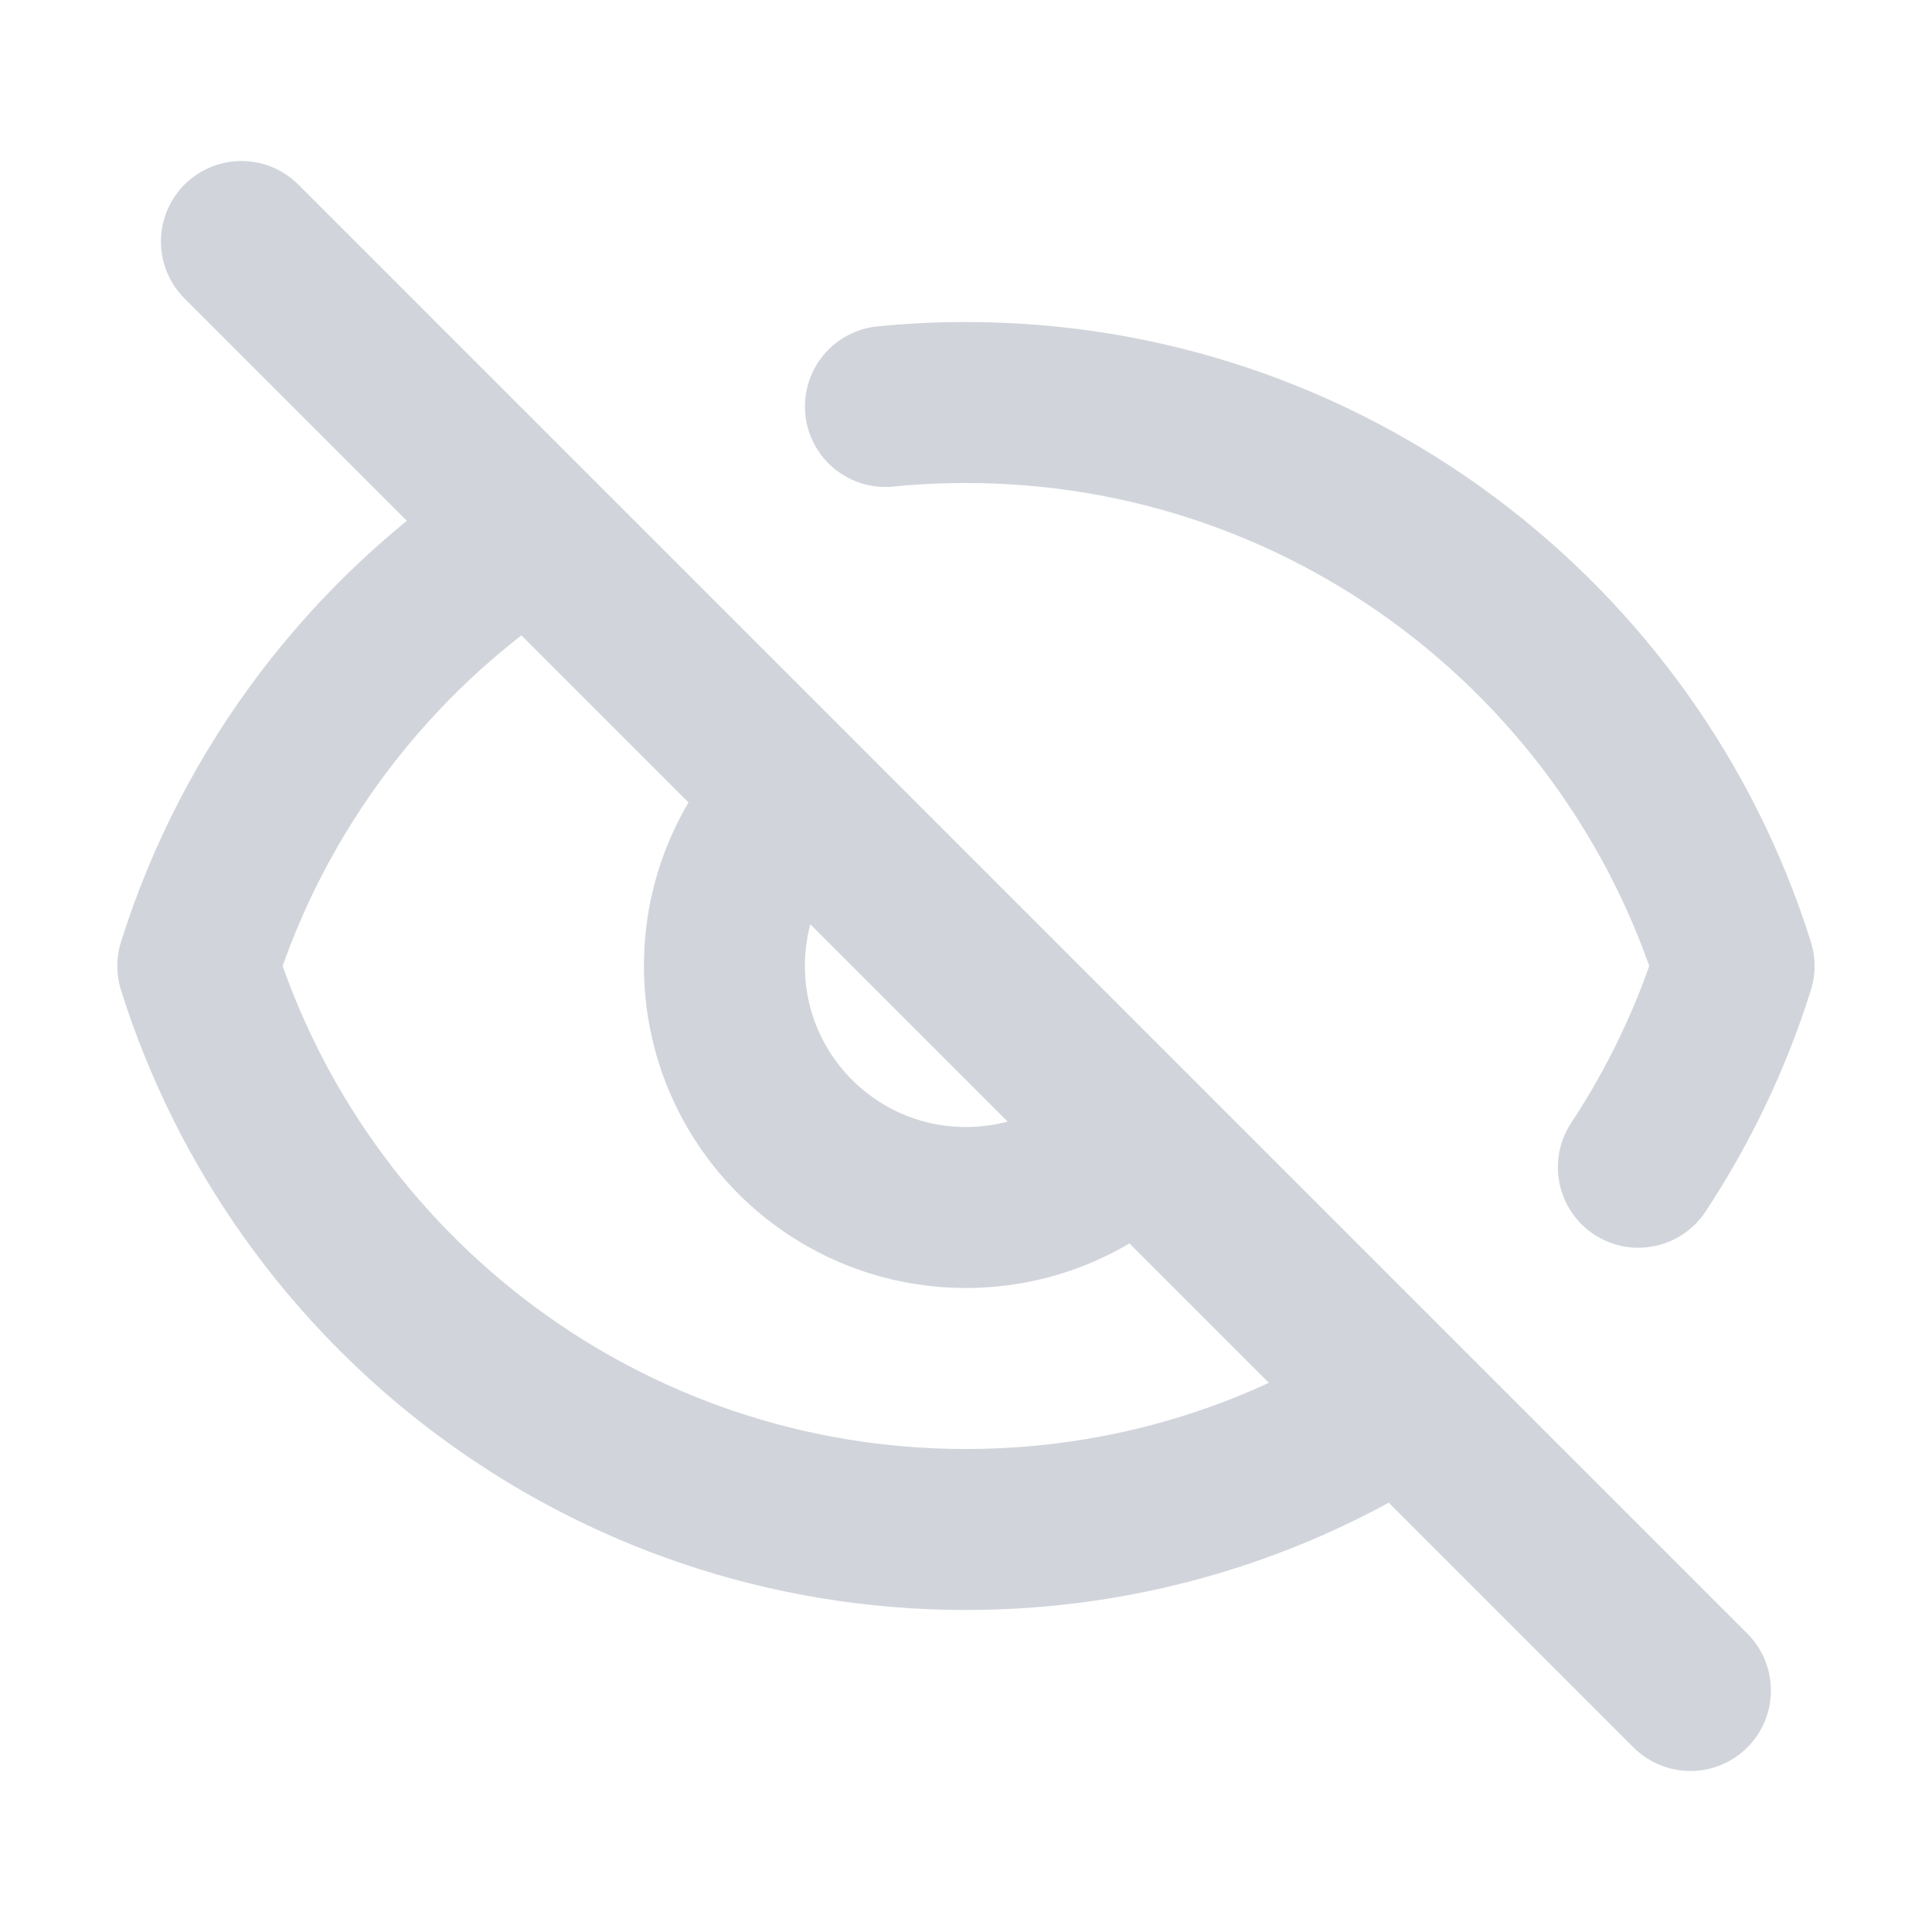 <svg width="800" height="800" viewBox="0 0 800 800" fill="none" xmlns="http://www.w3.org/2000/svg">
<path d="M99.967 100L699.967 700M328.11 330.455C310.689 348.453 299.967 372.973 299.967 400C299.967 455.23 344.74 500 399.967 500C427.383 500 452.223 488.967 470.287 471.1M216.634 221.572C153.324 263.345 105.102 326.131 81.901 400C124.376 535.237 250.72 633.333 399.973 633.333C466.27 633.333 528.047 613.98 579.96 580.613M366.633 168.313C377.6 167.224 388.723 166.667 399.973 166.667C549.23 166.667 675.573 264.764 718.047 400C708.69 429.8 695.257 457.793 678.407 483.333" stroke="#D1D5DB" stroke-width="66.667" stroke-linecap="round" stroke-linejoin="round"/>
</svg>
